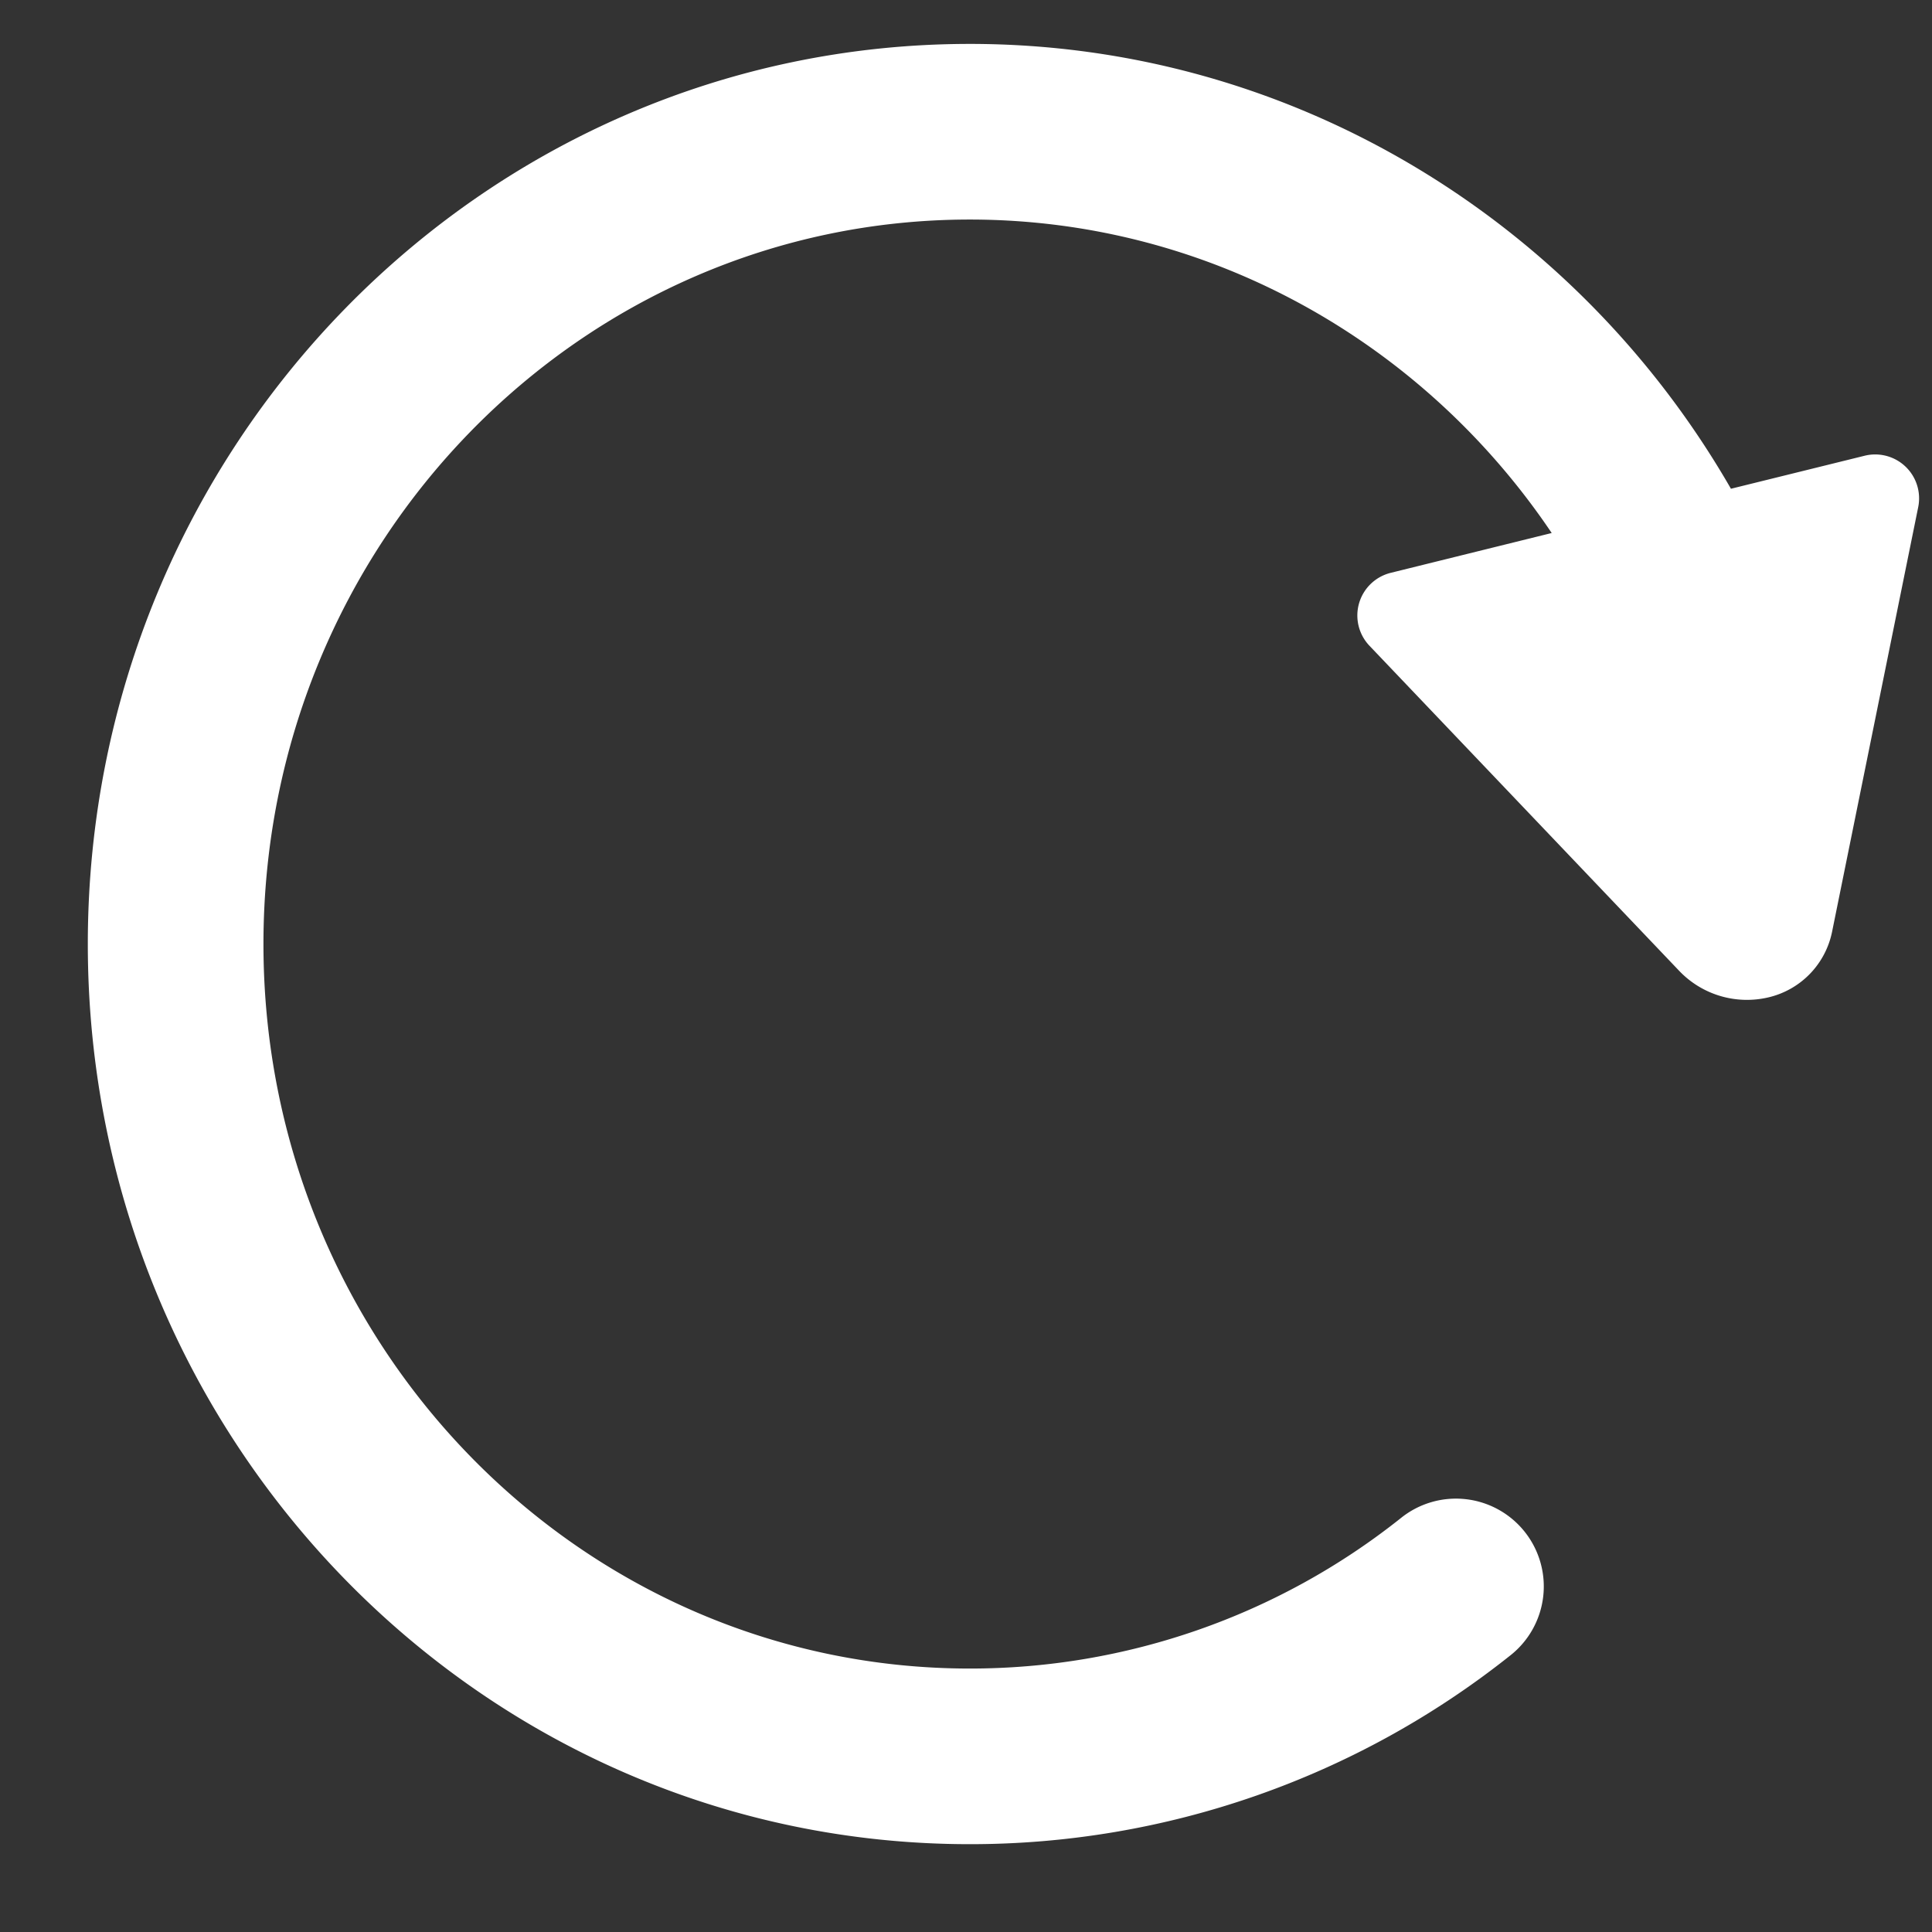<?xml version="1.0" standalone="no"?><!DOCTYPE svg PUBLIC "-//W3C//DTD SVG 1.1//EN" "http://www.w3.org/Graphics/SVG/1.1/DTD/svg11.dtd"><svg t="1632452558296" class="icon" viewBox="0 0 1024 1024" version="1.1" xmlns="http://www.w3.org/2000/svg" p-id="2526" xmlns:xlink="http://www.w3.org/1999/xlink" width="200" height="200"><rect x="0" y="0" width="1024" height="1024" fill="#333333" stroke="none"/><defs><style type="text/css"></style></defs><path d="M514.025 23.273c170.845 0 321.862 94.022 403.409 235.776l70.865-17.501a23.273 23.273 0 0 1 28.393 27.229l-45.661 225.117a44.87 44.87 0 0 1-33.489 34.676 49.617 49.617 0 0 1-47.523-13.987l-164.189-172.335a23.273 23.273 0 0 1 11.287-38.633l85.318-21.108C754.525 181.62 640.977 116.364 514.025 116.364 307.503 116.364 139.636 288.047 139.636 500.364 139.636 712.681 307.503 884.364 514.025 884.364a366.545 366.545 0 0 0 228.375-79.686 46.545 46.545 0 1 1 57.716 73.03A459.59 459.59 0 0 1 514.048 977.455C255.604 977.455 46.545 763.625 46.545 500.364S255.604 23.273 514.025 23.273z" p-id="2527" fill="#ffffff"></path></svg>